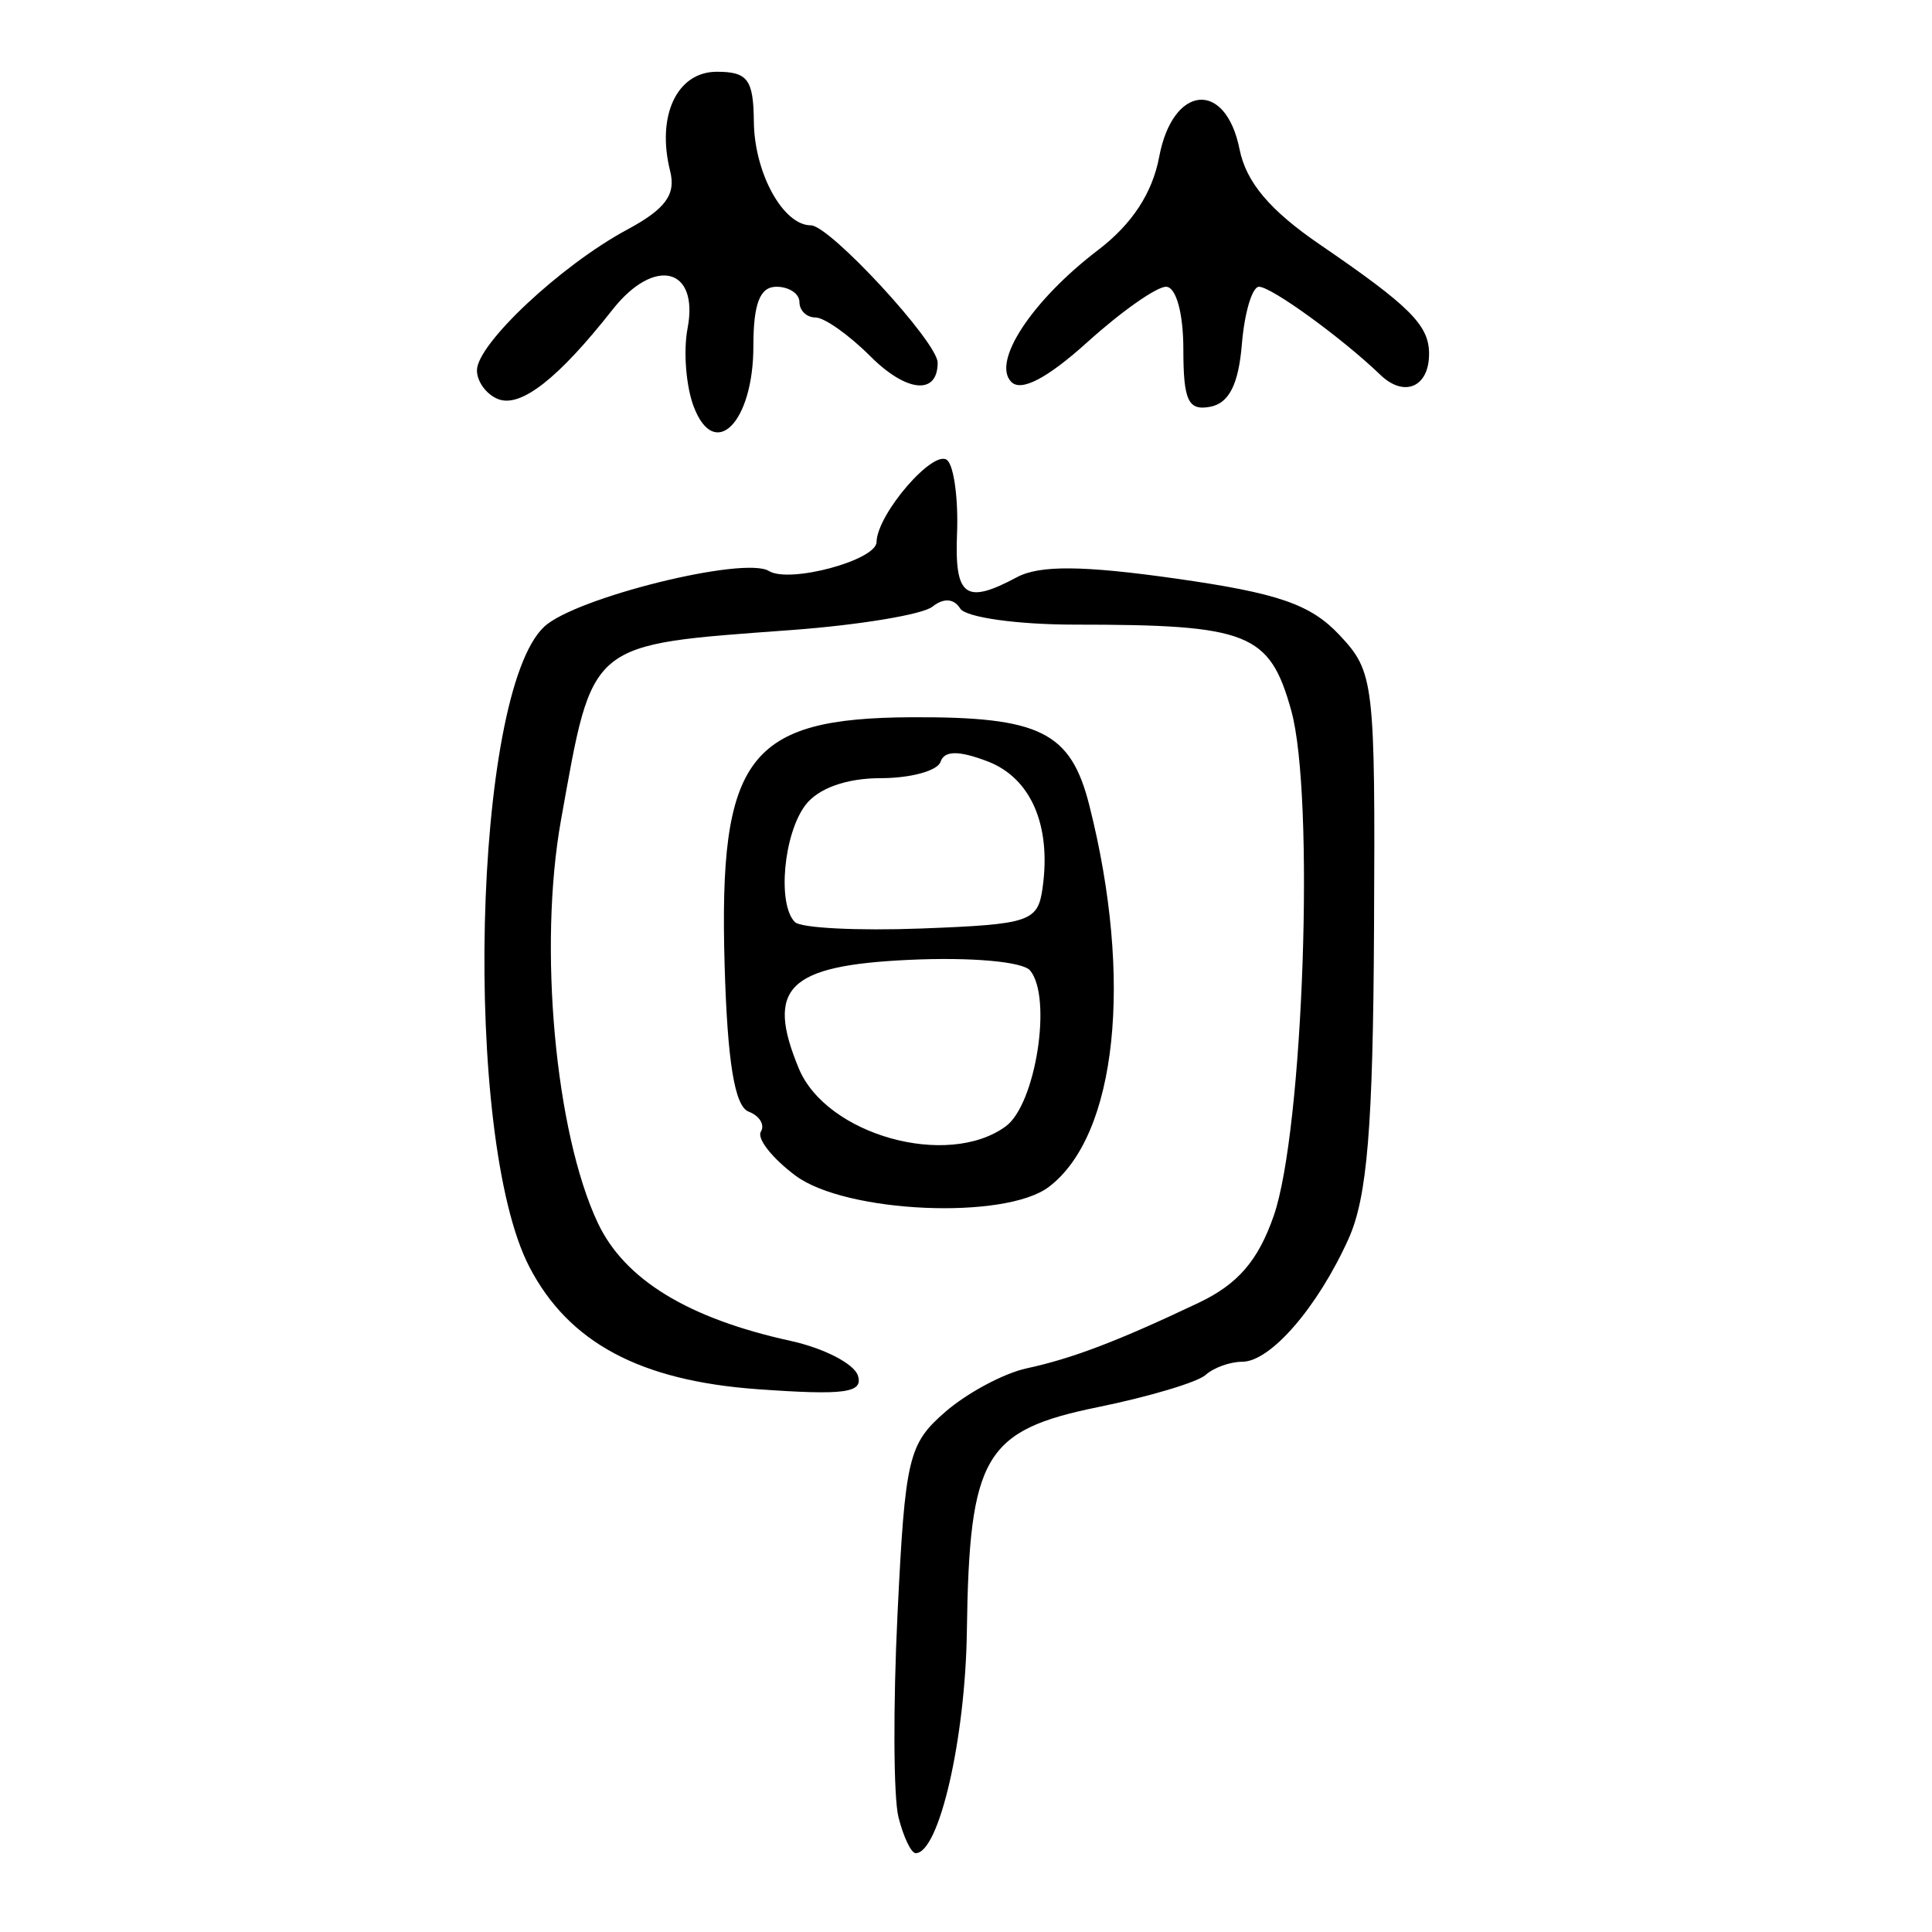 <?xml version="1.0" encoding="UTF-8" standalone="no"?>
<!-- Created with Inkscape (http://www.inkscape.org/) -->

<svg
   xmlns:dc="http://purl.org/dc/elements/1.1/"
   xmlns:cc="http://creativecommons.org/ns#"
   xmlns:rdf="http://www.w3.org/1999/02/22-rdf-syntax-ns#"
   xmlns:svg="http://www.w3.org/2000/svg"
   xmlns="http://www.w3.org/2000/svg"
   xmlns:sodipodi="http://sodipodi.sourceforge.net/DTD/sodipodi-0.dtd"
   xmlns:inkscape="http://www.inkscape.org/namespaces/inkscape"
   width="300"
   height="300"
   id="svg2"
   version="1.1"
   inkscape:version="0.48.4 r9939"
   sodipodi:docname="image-seal.svg">
  <defs
     id="defs4" />
  <sodipodi:namedview
     id="base"
     pagecolor="#ffffff"
     bordercolor="#666666"
     borderopacity="1.0"
     inkscape:pageopacity="0.0"
     inkscape:pageshadow="2"
     inkscape:zoom="1.979899"
     inkscape:cx="130.93154"
     inkscape:cy="137.35134"
     inkscape:document-units="px"
     inkscape:current-layer="layer1"
     showgrid="false"
     inkscape:window-width="1215"
     inkscape:window-height="1000"
     inkscape:window-x="65"
     inkscape:window-y="24"
     inkscape:window-maximized="1"
     fit-margin-top="10"
     fit-margin-left="10"
     fit-margin-right="10"
     fit-margin-bottom="10" />
  <g
     inkscape:label="Calque 1"
     inkscape:groupmode="layer"
     id="layer1"
     transform="translate(0,-752.362)">
    <path
       style="fill:#000000"
       d="m 139.511,1034.516 c -0.774,-3.083 -0.838,-17.301 -0.142,-31.596 1.179,-24.227 1.684,-26.354 7.436,-31.339 3.394,-2.942 9.071,-5.976 12.616,-6.743 7.132,-1.544 14.177,-4.229 26.704,-10.179 6.091,-2.893 9.23,-6.528 11.657,-13.498 4.622,-13.275 6.418,-65.274 2.711,-78.512 -3.363,-12.013 -6.603,-13.295 -33.592,-13.295 -8.939,0 -16.949,-1.125 -17.799,-2.5 -0.967,-1.565 -2.581,-1.673 -4.314,-0.288 -1.523,1.217 -11.353,2.848 -21.845,3.625 -31.859,2.359 -30.793,1.482 -35.828,29.489 -3.539,19.687 -0.906,48.535 5.711,62.572 4.146,8.795 14.011,14.832 29.936,18.321 5.147,1.127 9.848,3.546 10.448,5.374 0.886,2.701 -2.024,3.101 -15.545,2.133 -18.276,-1.308 -29.36,-7.243 -35.462,-18.992 -10.412,-20.046 -8.8,-89.105 2.321,-99.429 4.853,-4.505 31.056,-10.991 34.873,-8.632 3.178,1.964 16.658,-1.657 16.714,-4.49 0.087,-4.413 9.012,-14.682 11.017,-12.677 1.022,1.022 1.689,6.103 1.482,11.291 -0.394,9.888 1.291,11.126 9.306,6.836 3.522,-1.885 10.287,-1.825 24.669,0.216 15.878,2.254 20.925,3.994 25.395,8.753 5.406,5.757 5.572,7.168 5.379,45.688 -0.154,30.76 -1.05,41.635 -3.963,48.093 -4.786,10.613 -12.109,19.077 -16.506,19.077 -1.879,0 -4.436,0.921 -5.682,2.047 -1.246,1.126 -8.755,3.372 -16.686,4.992 -17.694,3.615 -20.012,7.572 -20.387,34.802 -0.23,16.729 -4.321,34.467 -7.949,34.467 -0.698,0 -1.902,-2.522 -2.675,-5.605 z m -15.985,-99.601 c -3.613,-2.696 -6.034,-5.769 -5.379,-6.828 0.655,-1.06 -0.204,-2.462 -1.908,-3.116 -2.159,-0.828 -3.288,-7.737 -3.721,-22.765 -0.932,-32.301 3.639,-38.351 29.062,-38.47 19.943,-0.093 24.678,2.256 27.569,13.676 6.84,27.027 4.274,51.235 -6.28,59.247 -6.804,5.166 -31.55,4.069 -39.342,-1.745 z m 32.645,-7.654 c 4.656,-3.405 7.255,-20.003 3.789,-24.198 -1.15,-1.391 -9.25,-2.103 -18.822,-1.654 -18.802,0.882 -22.295,4.323 -17.104,16.853 4.28,10.334 23.104,15.604 32.137,8.999 z m 5.719,-37.017 c 1.379,-9.743 -1.825,-17.103 -8.561,-19.664 -4.484,-1.705 -6.698,-1.679 -7.286,0.084 -0.464,1.393 -4.661,2.533 -9.325,2.533 -5.28,0 -9.676,1.575 -11.648,4.173 -3.405,4.485 -4.39,15.423 -1.638,18.175 0.925,0.925 9.778,1.372 19.673,0.994 16.84,-0.644 18.043,-1.047 18.786,-6.296 z m -54.168,-74.734 c -1.201,-3.16 -1.633,-8.629 -0.959,-12.153 1.808,-9.46 -5.139,-11.191 -11.657,-2.904 -8.398,10.676 -14.222,15.239 -17.732,13.892 -1.823,-0.7 -3.315,-2.713 -3.315,-4.473 0,-4.093 13.046,-16.321 23.3,-21.838 5.981,-3.218 7.618,-5.441 6.701,-9.1 -2.154,-8.593 1.053,-15.428 7.239,-15.428 4.807,0 5.695,1.195 5.759,7.75 0.078,7.978 4.542,16.096 8.852,16.096 2.934,0 19.688,18.149 19.688,21.328 0,5.085 -4.838,4.617 -10.468,-1.013 -3.304,-3.304 -7.129,-6.007 -8.5,-6.007 -1.371,0 -2.493,-1.073 -2.493,-2.385 0,-1.312 -1.61,-2.385 -3.577,-2.385 -2.564,0 -3.577,2.617 -3.577,9.246 0,11.821 -6.014,17.909 -9.259,9.373 z m 76.028,-8.906 c 0,-5.625 -1.133,-9.713 -2.692,-9.713 -1.48,0 -6.96,3.856 -12.177,8.569 -6.238,5.636 -10.291,7.764 -11.838,6.216 -3.098,-3.098 3.18,-12.645 13.486,-20.505 5.256,-4.009 8.414,-8.83 9.469,-14.455 2.105,-11.218 10.314,-11.996 12.477,-1.182 1.024,5.119 4.697,9.479 12.46,14.79 14.044,9.609 16.969,12.537 16.969,16.986 0,5.165 -3.853,6.828 -7.558,3.263 -5.918,-5.695 -16.922,-13.683 -18.851,-13.683 -1.056,0 -2.252,4.015 -2.659,8.922 -0.517,6.236 -1.997,9.161 -4.913,9.713 -3.421,0.648 -4.173,-0.96 -4.173,-8.922 z"
       id="path3106"
       inkscape:connector-curvature="0" />
  </g>
</svg>
